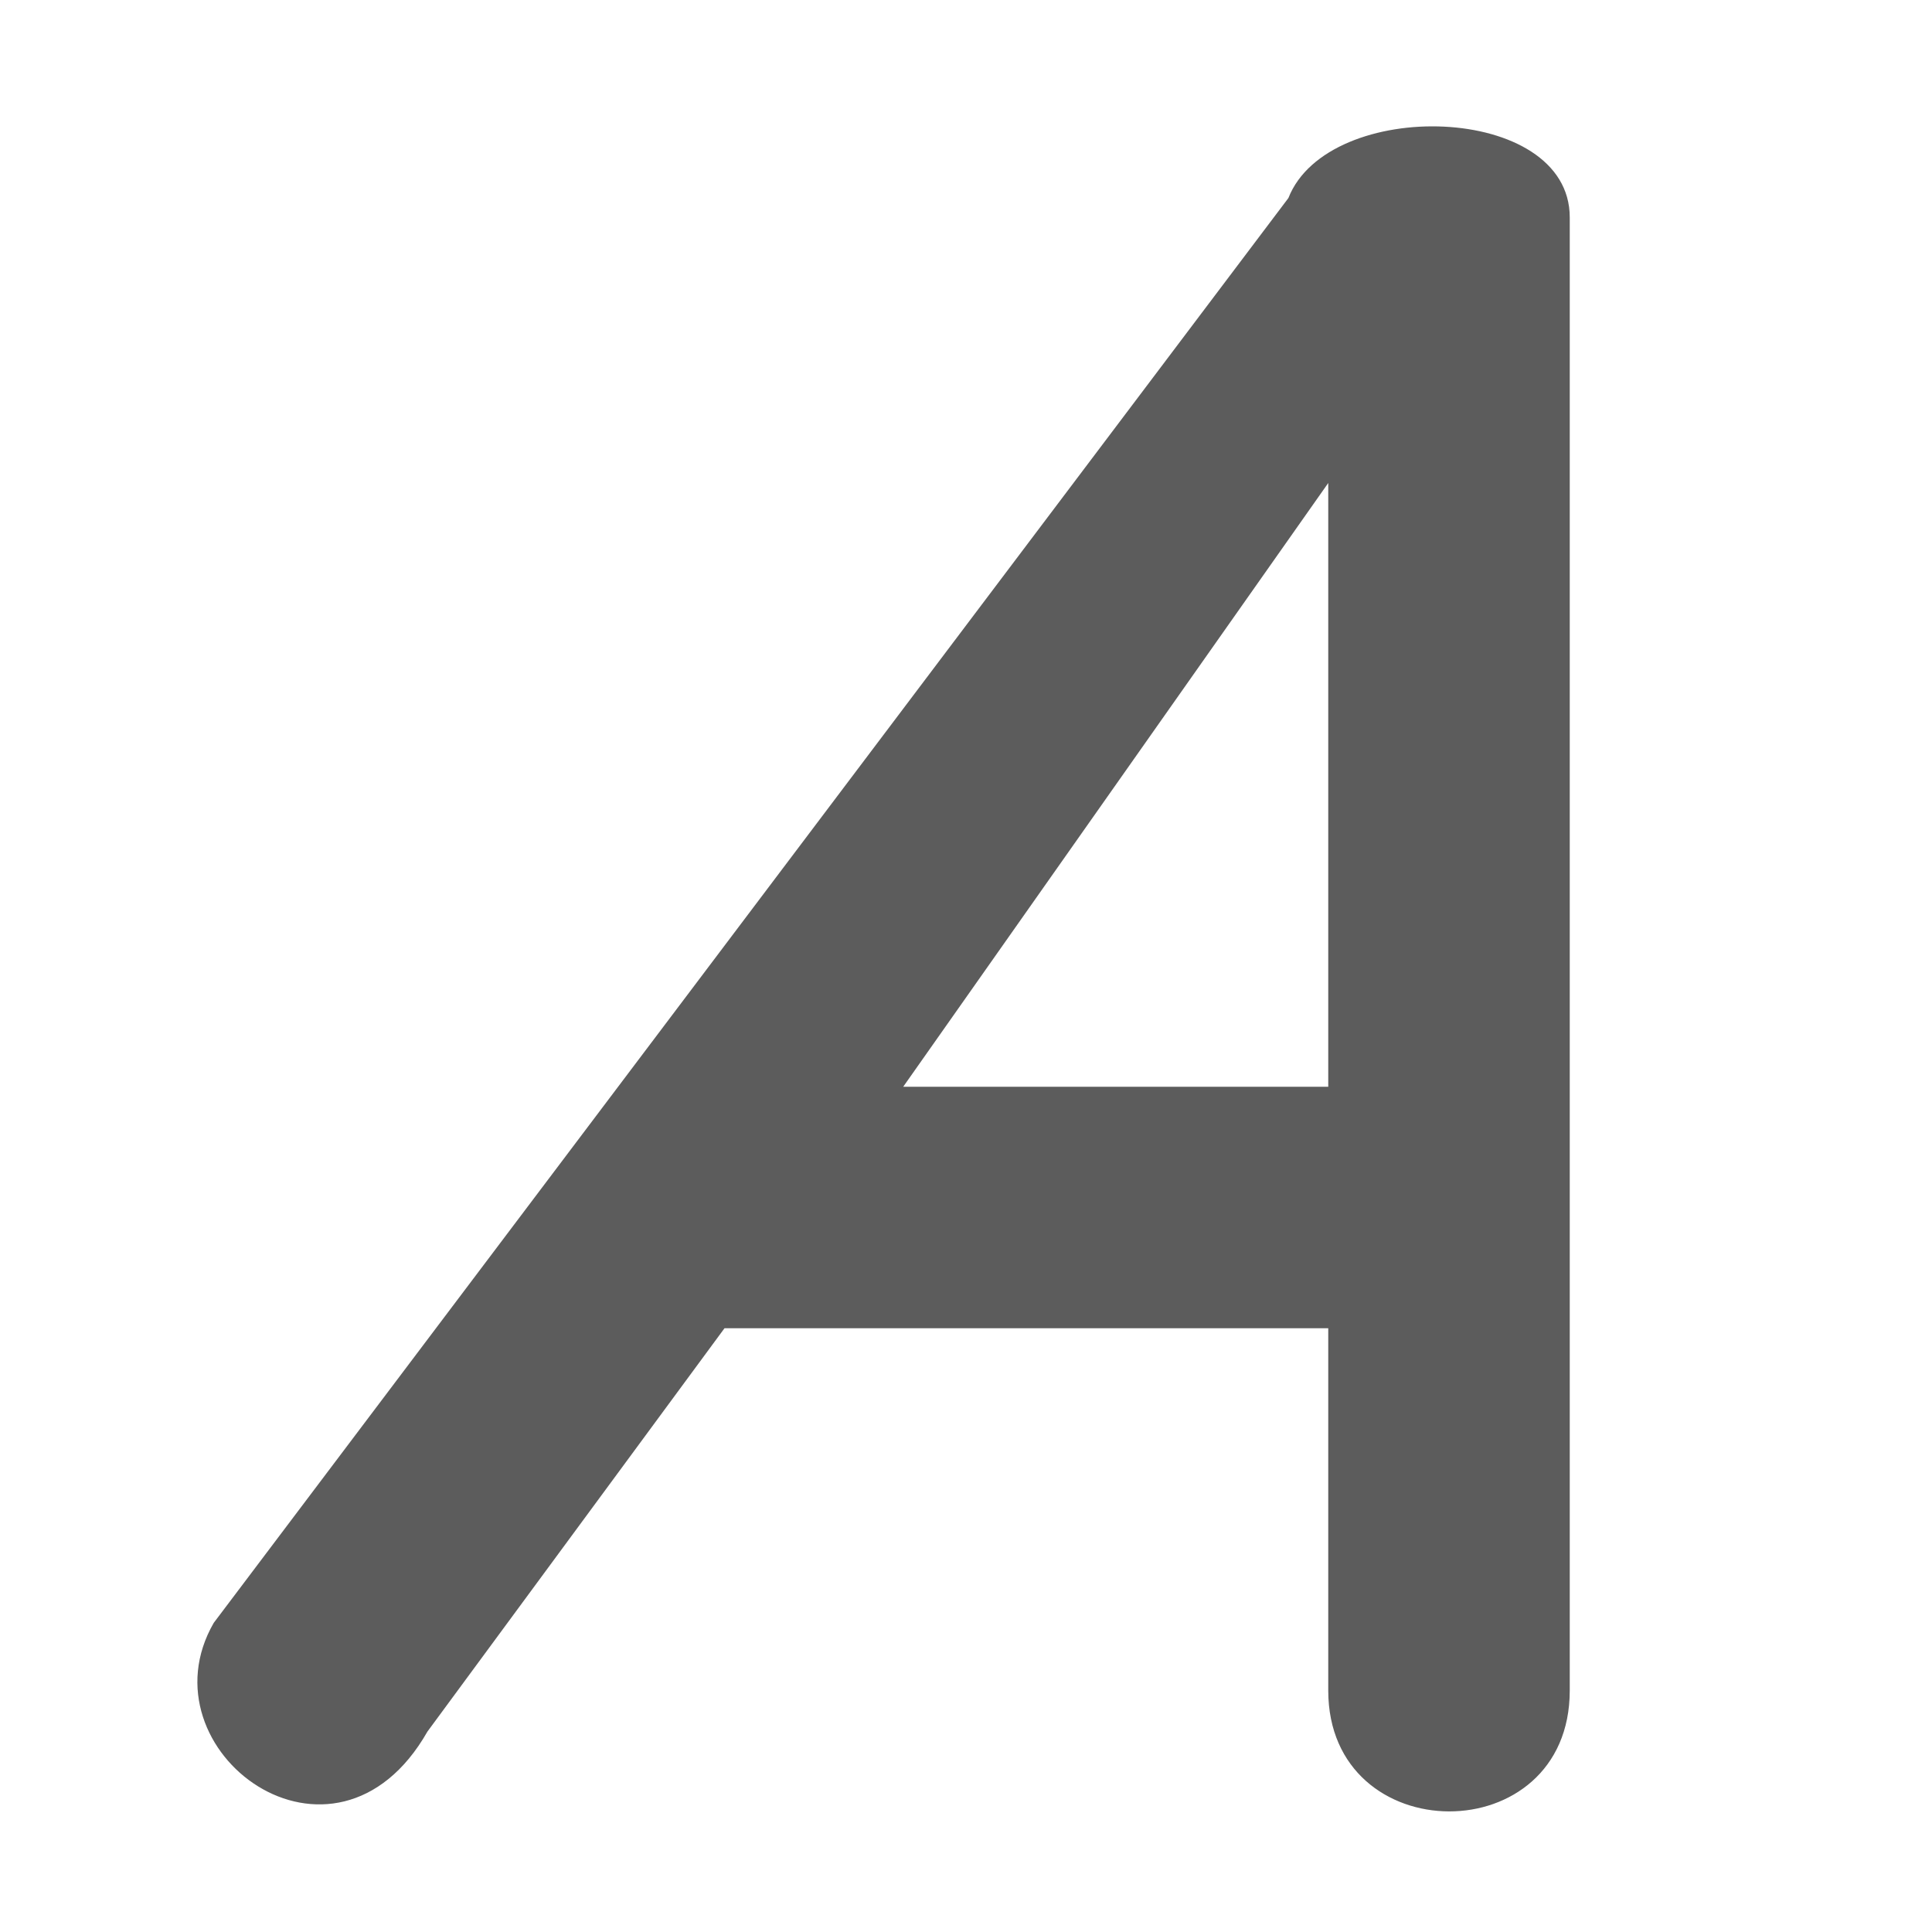 <!-- This Source Code Form is subject to the terms of the Mozilla Public
   - License, v. 2.0. If a copy of the MPL was not distributed with this
   - file, You can obtain one at http://mozilla.org/MPL/2.0/. -->
<svg width="16" height="16" xmlns="http://www.w3.org/2000/svg">
  <style>
    g {
      fill: currentColor;
      fill-opacity: 0.64;
    }
    
    #brighttext:target + g {
      fill: #ffffff;
      fill-opacity: 1;
    }
  </style>
  <g id="brighttext" />
  <g>
   <path d="M13 1.8c0-.95-2-1-2.33-.16l-8.9 11.8c-.611 1.06 1 2.25 1.77.9L6 11H11v3c0 1.33 2 1.34 2 0zM7.48 9L11 4v5z"/>
  </g>
</svg>
